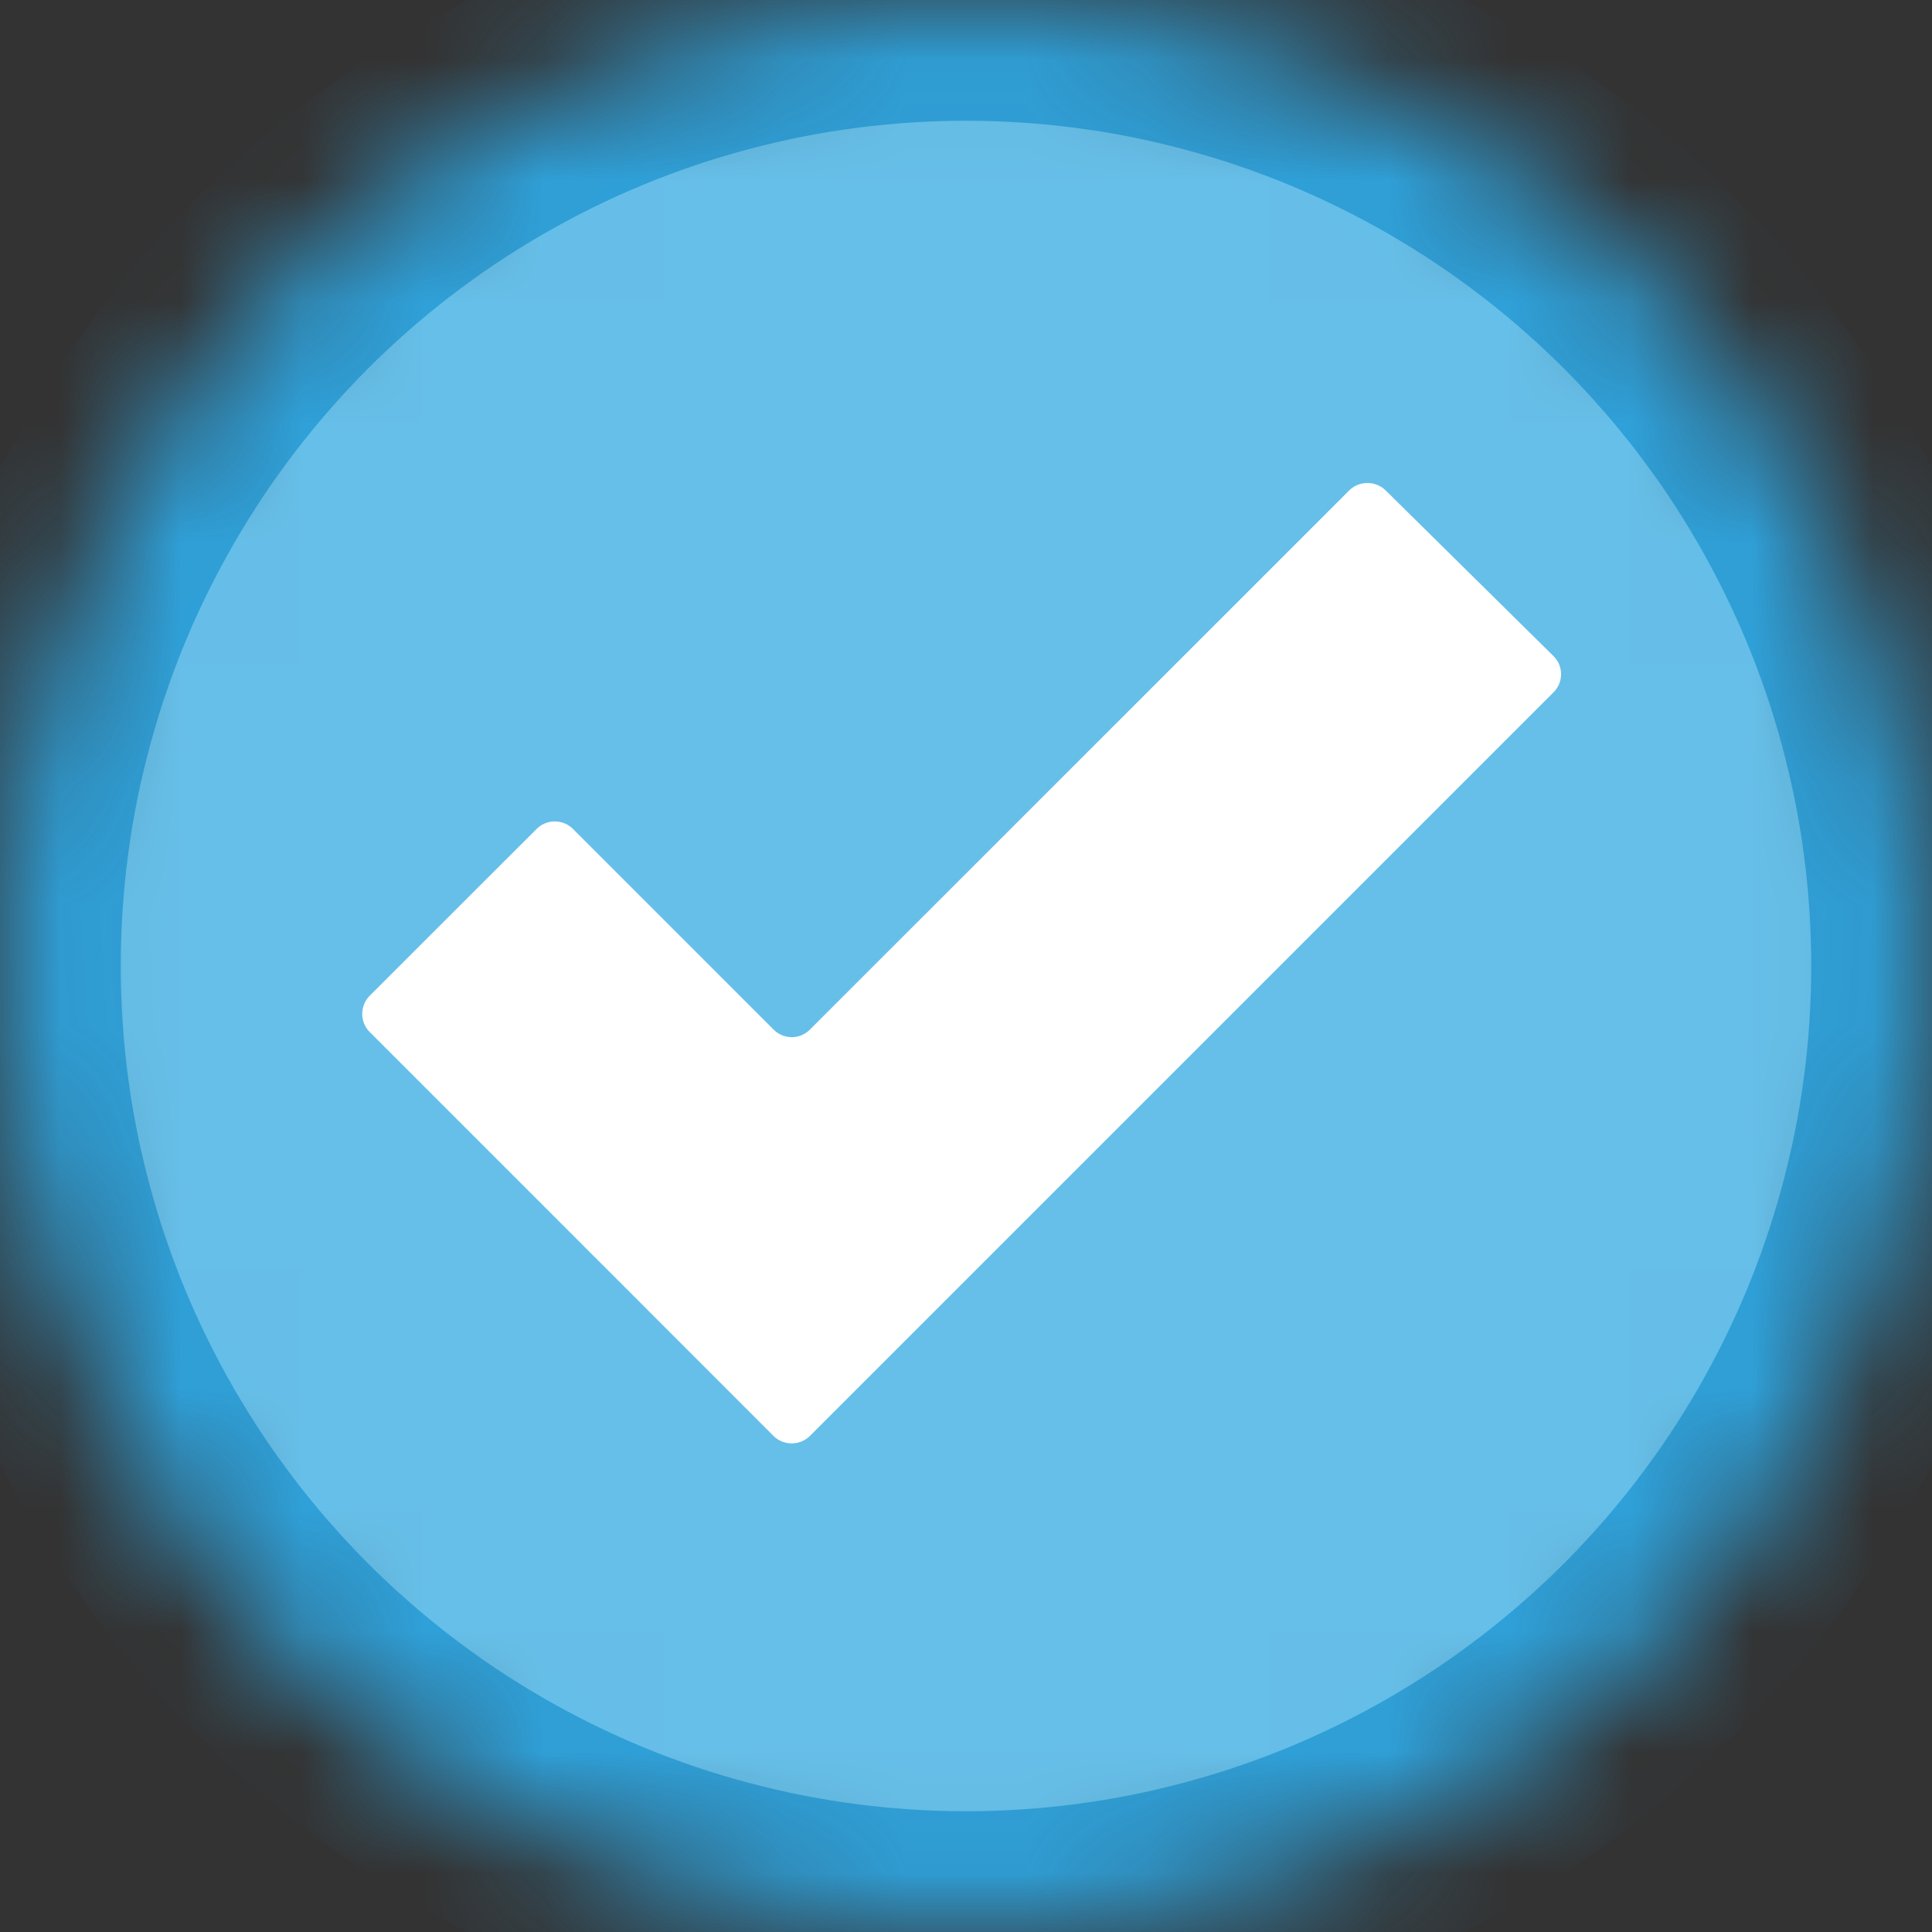 <?xml version="1.0" encoding="UTF-8"?>
<svg width="16px" height="16px" viewBox="0 0 16 16" version="1.1" xmlns="http://www.w3.org/2000/svg" xmlns:xlink="http://www.w3.org/1999/xlink">
    <rect x="0" y="0" width="16" height="16" fill="#333333" stroke="none"/>
    <!-- Generator: Sketch 41.1 (35376) - http://www.bohemiancoding.com/sketch -->
    <title>Checkbox Round Copy</title>
    <desc>Created with Sketch.</desc>
    <defs>
        <ellipse id="path-1" cx="8" cy="8" rx="8" ry="8"></ellipse>
        <mask id="mask-2" maskContentUnits="userSpaceOnUse" maskUnits="objectBoundingBox" x="0" y="0" width="16" height="16" fill="white">
            <use xlink:href="#path-1"></use>
        </mask>
    </defs>
    <g id="Financieel" stroke="none" stroke-width="1" fill="none" fill-rule="evenodd">
        <g id="Rit:-Facturatie-overzicht" transform="translate(-325, -277)">
            <g id="Group-6" transform="translate(325, 177)">
                <g id="Check-Round" transform="translate(0, 100)">
                    <g id="Check">
                        <use id="Oval-Copy-16" stroke="#2FA0D8" mask="url(#mask-2)" stroke-width="2" fill="#66BFE9" xlink:href="#path-1"></use>
                        <path d="M12.865,5.433 C12.949,5.515 12.949,5.65 12.866,5.733 L6.707,11.892 C6.624,11.974 6.489,11.974 6.406,11.892 L5.025,10.51 C4.942,10.428 4.807,10.292 4.725,10.21 L3.062,8.547 C2.979,8.465 2.979,8.329 3.062,8.246 L4.444,6.865 C4.526,6.782 4.662,6.782 4.745,6.865 L6.407,8.527 C6.49,8.61 6.625,8.61 6.707,8.527 L11.173,4.062 C11.255,3.98 11.391,3.979 11.475,4.061 L12.865,5.433 L12.865,5.433 Z" id="Shape-Copy-4" fill="#FFFFFF"></path>
                    </g>
                </g>
            </g>
        </g>
    </g>
</svg>